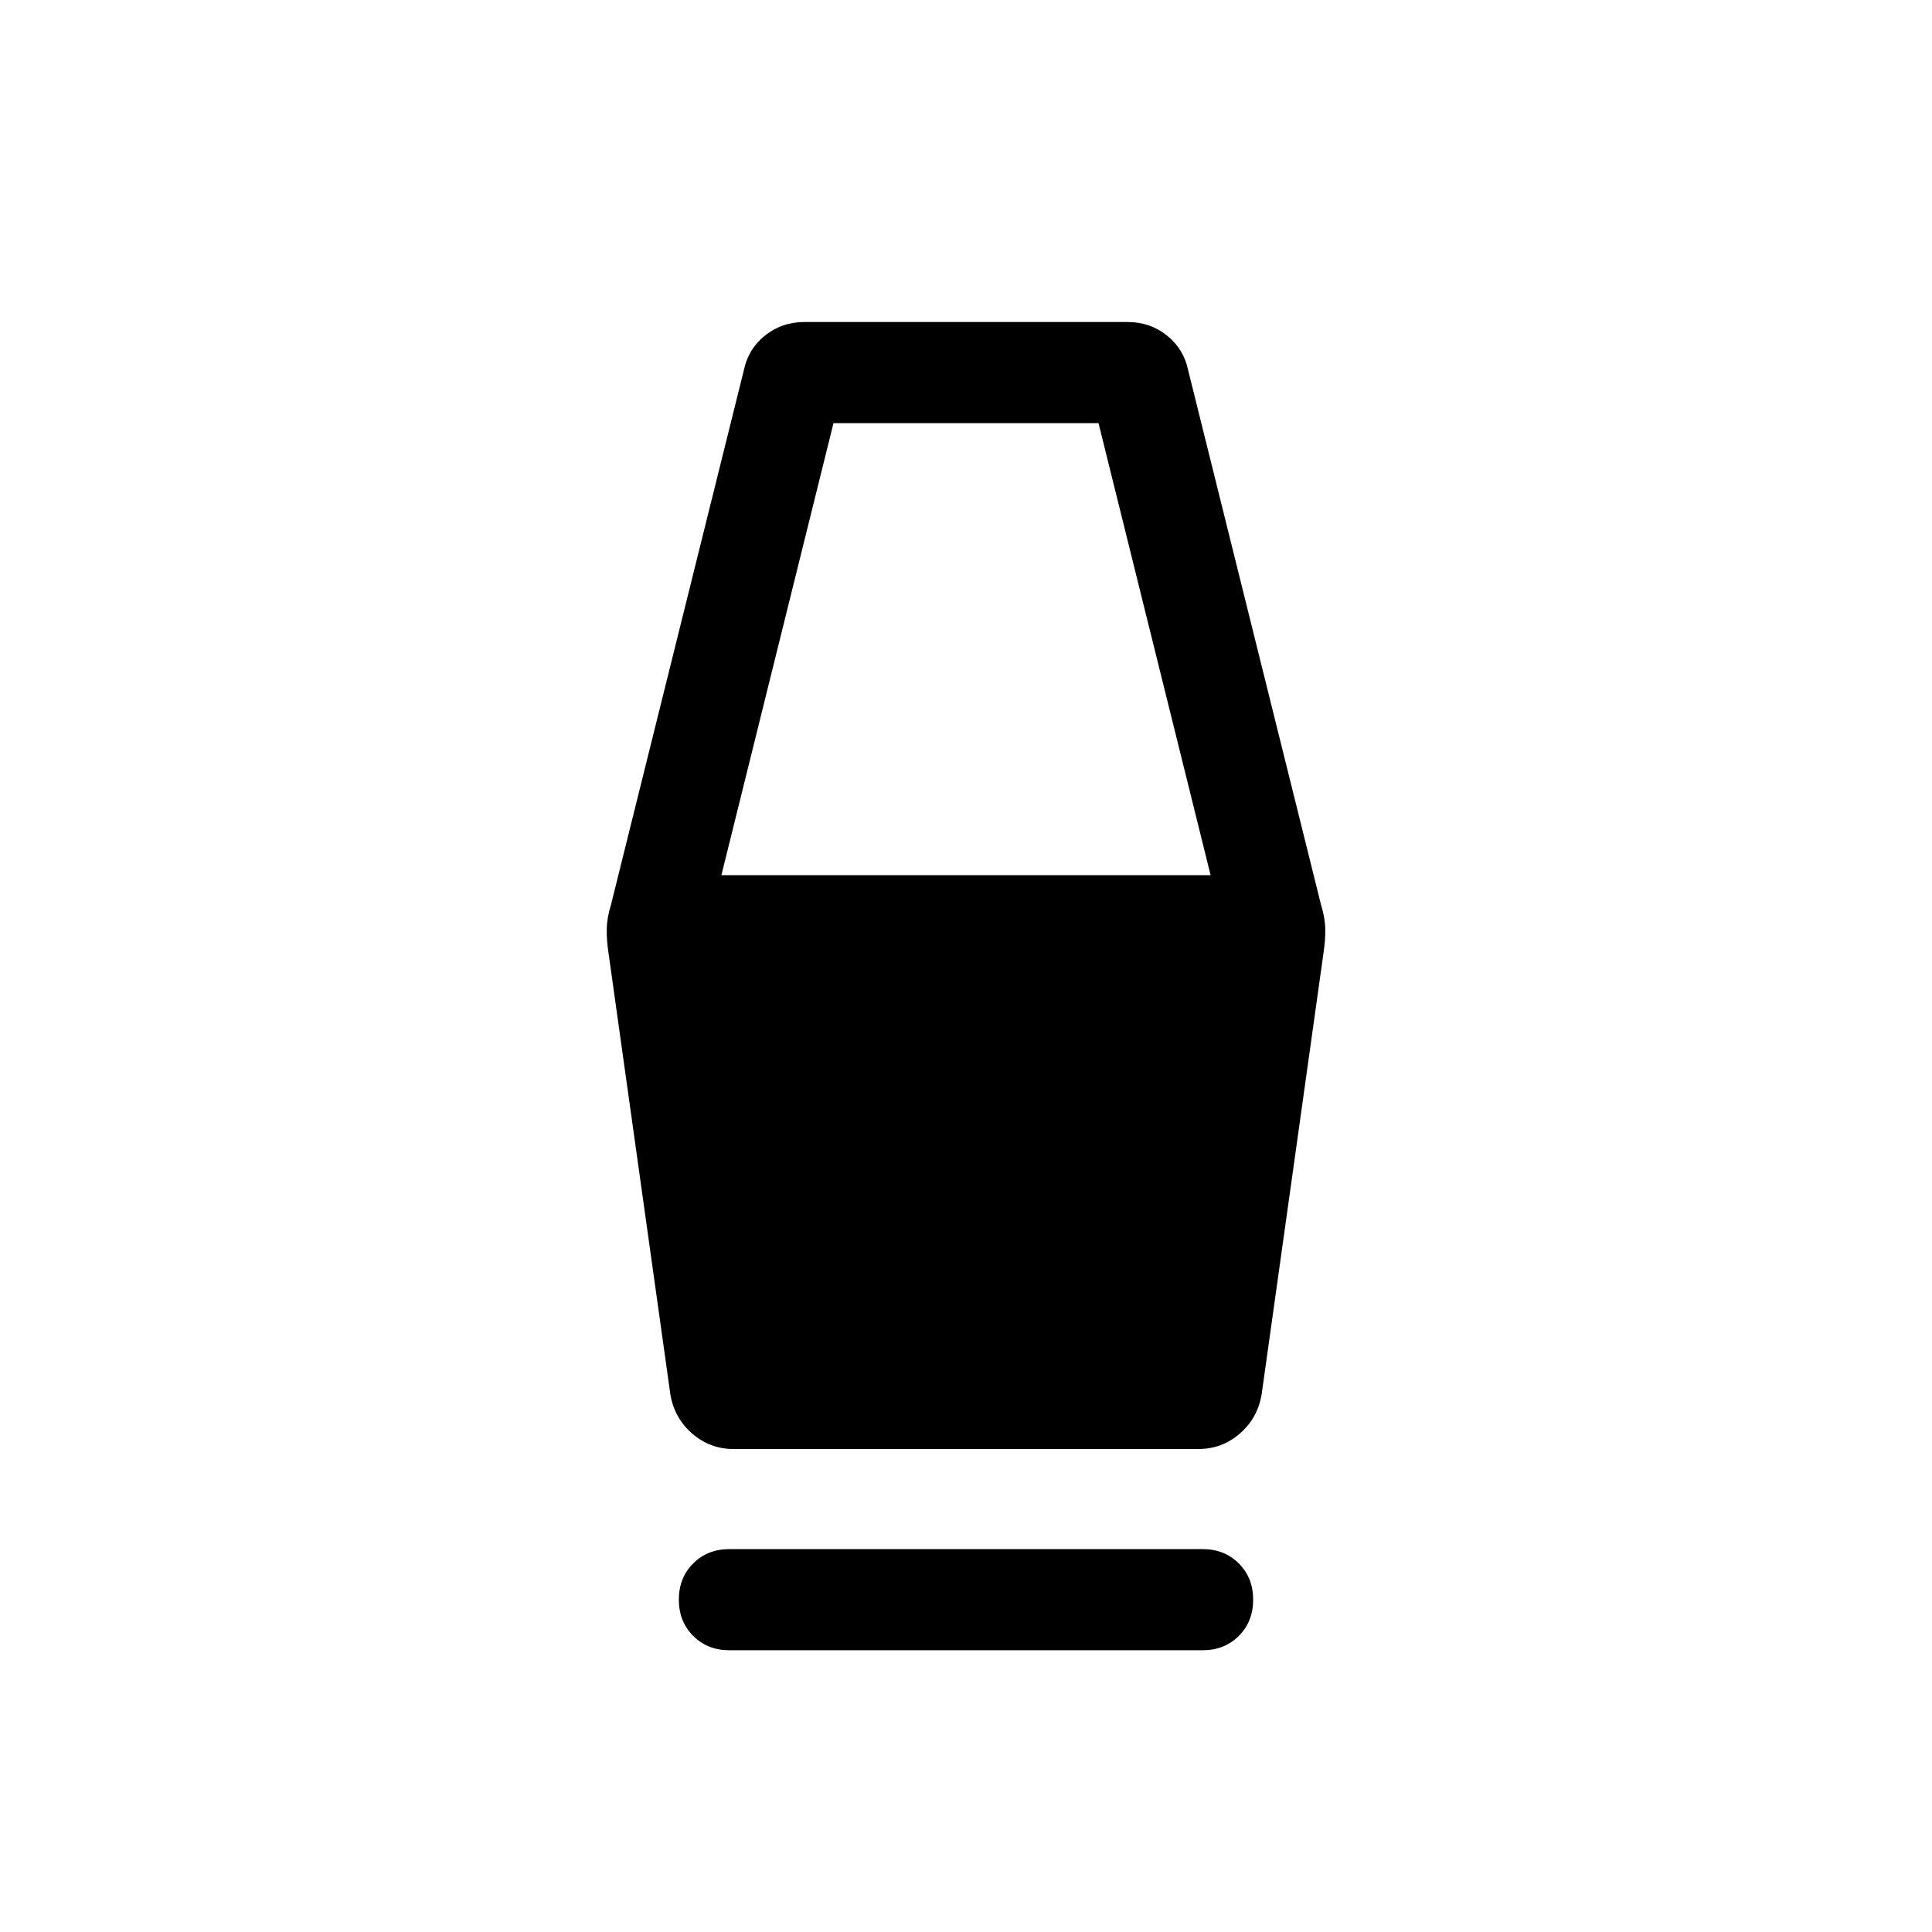 <svg xmlns="http://www.w3.org/2000/svg" height="40" viewBox="0 -960 960 960" width="40"><path d="M362.44-140q-10.88 0-18-7.13-7.13-7.13-7.13-18 0-10.87 7.13-18 7.12-7.13 18-7.13h235.12q10.88 0 18 7.13 7.13 7.13 7.13 18 0 10.87-7.13 18-7.12 7.13-18 7.13H362.44Zm1.95-100q-11.57 0-20.43-7.65-8.86-7.66-10.86-19.48l-30.71-219.15q-1-6.41-.9-12.06.1-5.66 2.1-12.07l66.03-265.66q2.2-10.57 10.56-17.25T399.9-800h160.2q11.36 0 19.72 6.68t10.56 17.25l66.03 265.66q2 6.41 2.1 12.07.1 5.65-.9 12.06L626.9-267.13q-2 11.82-10.86 19.48-8.86 7.65-20.43 7.65H364.39Zm-5.93-285.13h243.08l-55.69-224.61h-131.7l-55.69 224.61Z"/></svg>